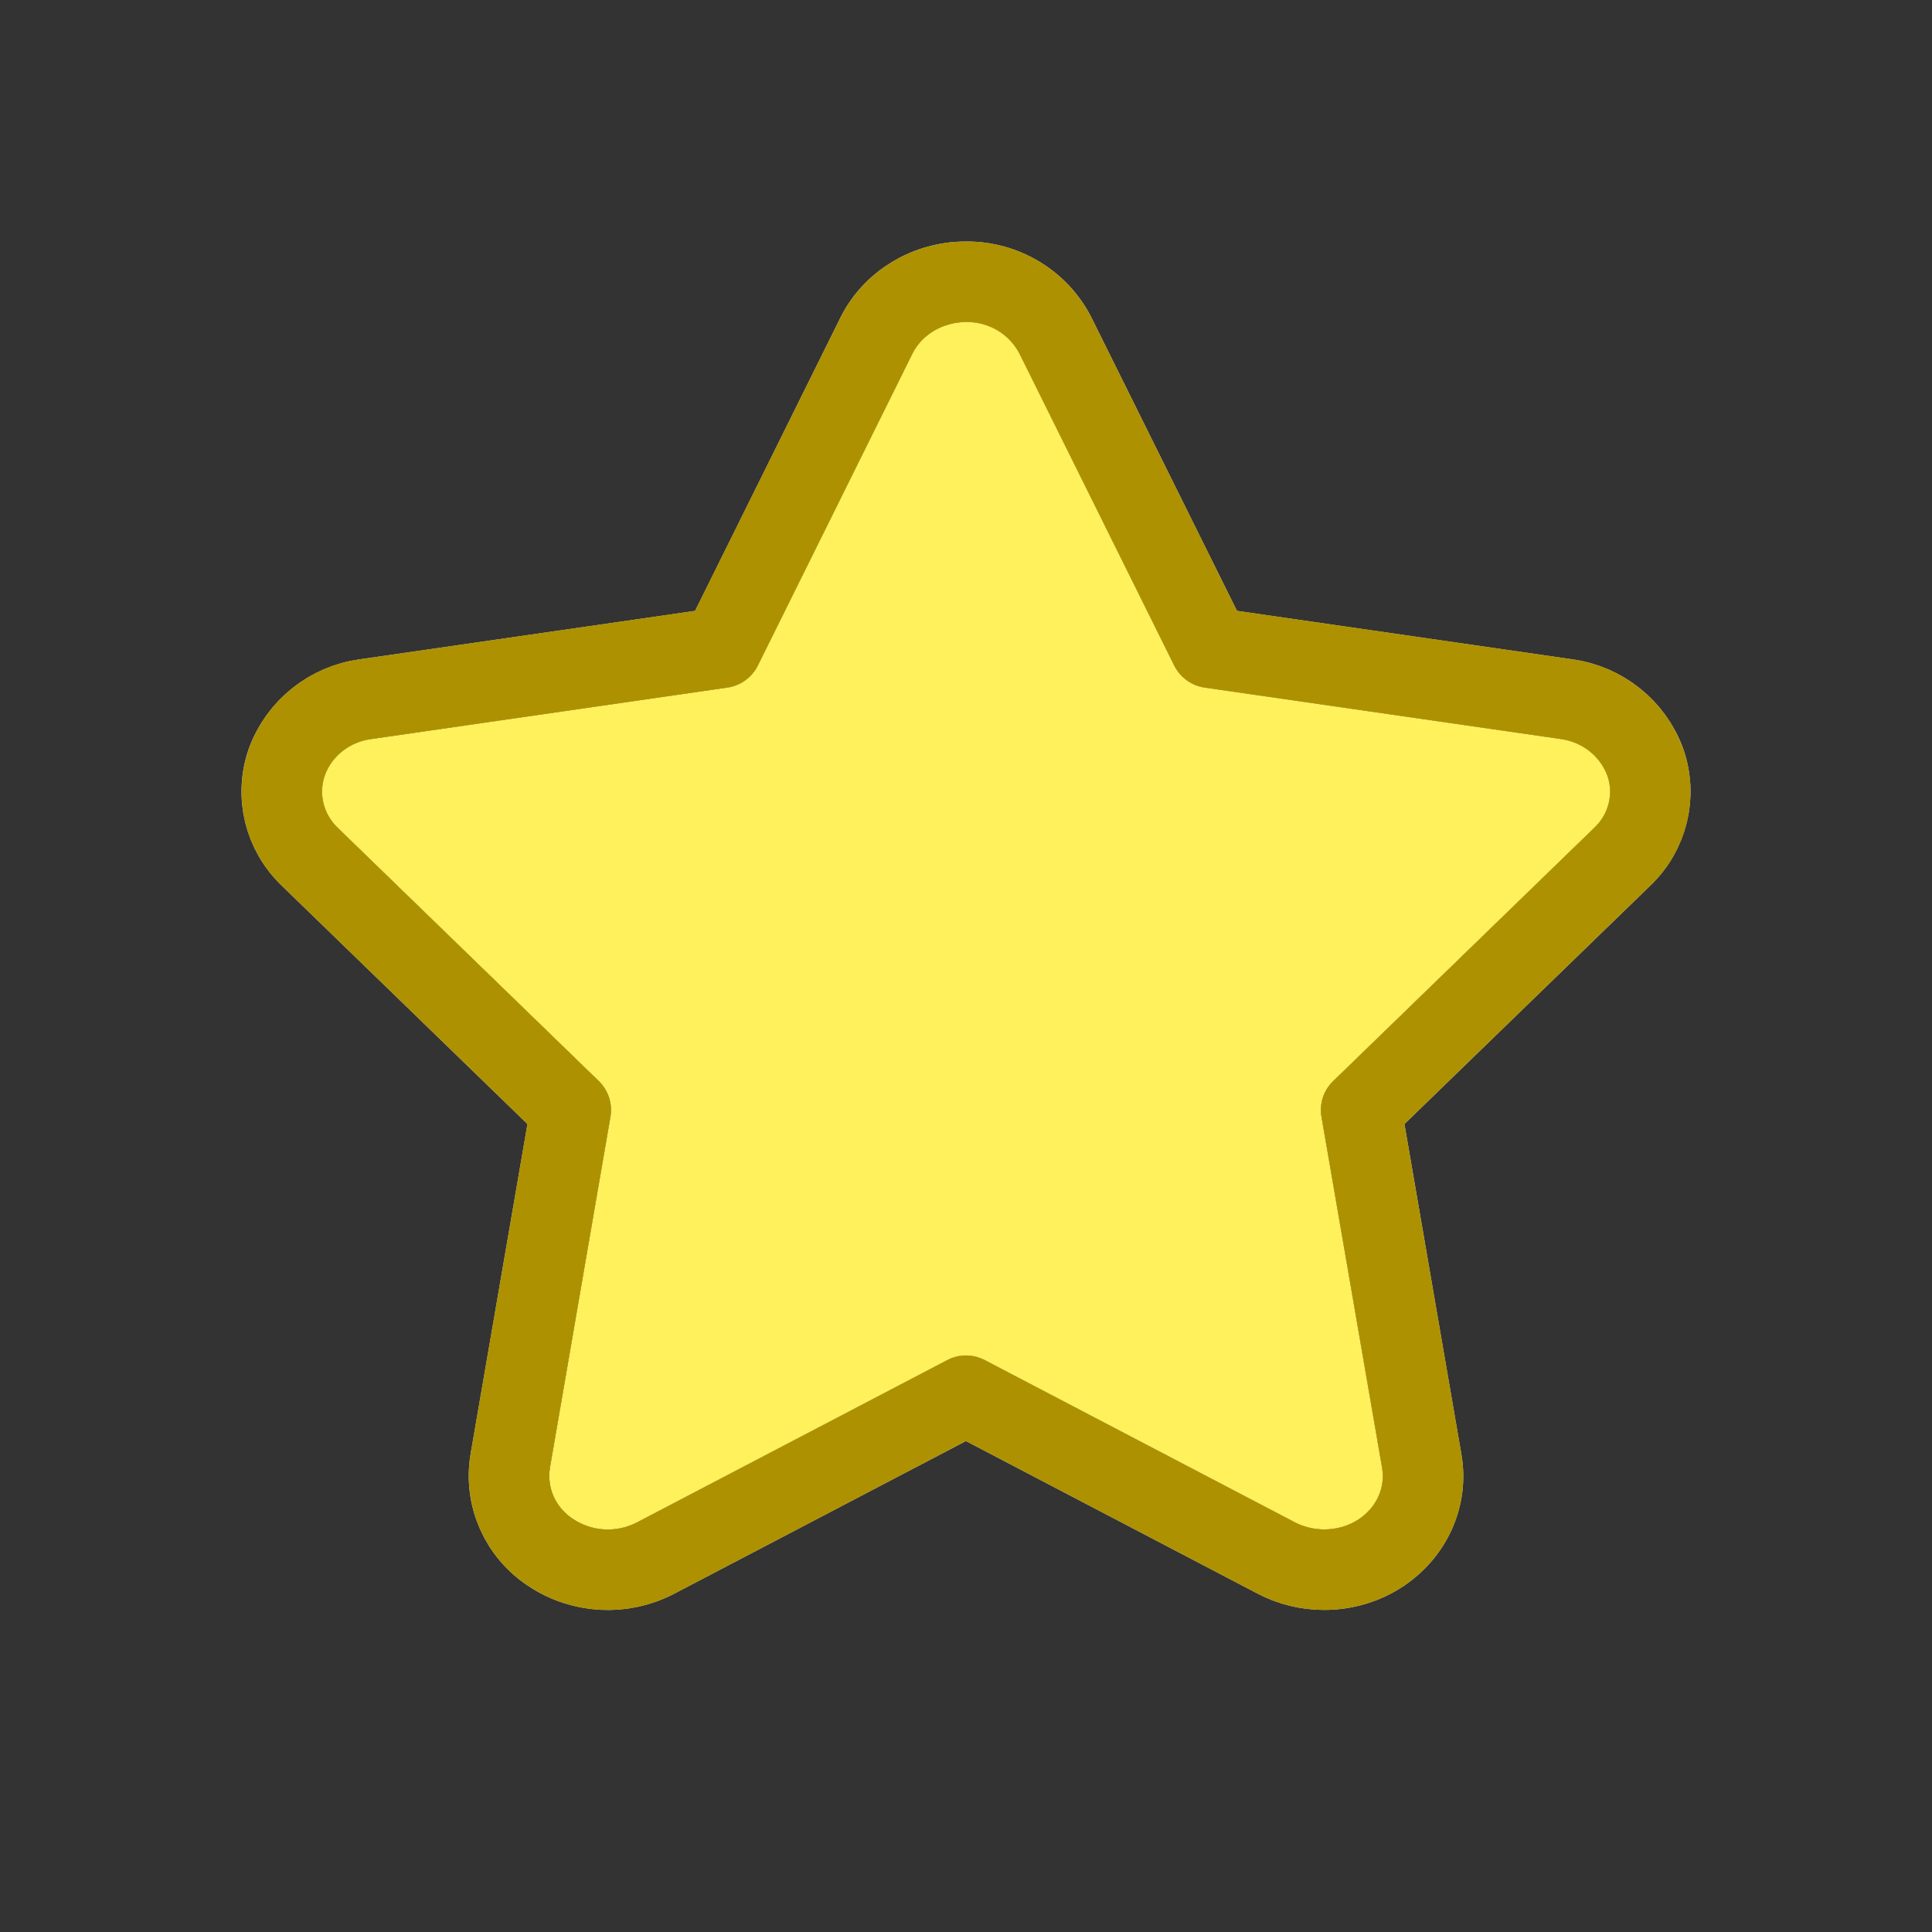 <svg width='24' height='24' viewBox='0 0 24 24' fill='none' xmlns='http://www.w3.org/2000/svg'><rect x="0" y="0" width="24" height="24" fill="#333333" stroke="none"/><rect opacity='0.01' width='24' height='24' fill='#585858'/><path fill-rule='evenodd' clip-rule='evenodd' d='M11.999 3.5C11.524 3.5 11.09 3.761 10.888 4.168L8.966 8.046L4.542 8.685C4.094 8.745 3.717 9.046 3.563 9.465C3.417 9.88 3.529 10.339 3.849 10.644L7.09 13.788L6.338 18.151C6.265 18.594 6.462 19.039 6.842 19.287C7.23 19.544 7.73 19.57 8.143 19.355L11.999 17.337L15.857 19.355C16.042 19.452 16.247 19.499 16.451 19.499C16.699 19.499 16.947 19.428 17.158 19.287C17.541 19.03 17.738 18.589 17.661 18.151L16.909 13.788L20.151 10.644C20.471 10.34 20.583 9.879 20.437 9.465C20.283 9.046 19.906 8.745 19.458 8.685L15.035 8.046L13.111 4.168C12.9 3.755 12.469 3.496 11.999 3.5Z' stroke='#D7DCE5' stroke-linejoin='round'/><path d='M12.005 4C12.285 3.997 12.542 4.152 12.666 4.396L14.587 8.268C14.66 8.415 14.801 8.517 14.963 8.541L19.387 9.18C19.656 9.216 19.878 9.393 19.968 9.637C20.046 9.86 19.985 10.113 19.807 10.281L16.561 13.43C16.442 13.545 16.388 13.711 16.416 13.873L17.169 18.235C17.211 18.477 17.102 18.724 16.88 18.872C16.756 18.955 16.606 18.999 16.451 18.999C16.323 18.999 16.198 18.969 16.088 18.912L12.232 16.895C12.086 16.819 11.913 16.819 11.768 16.895L7.912 18.912C7.661 19.043 7.355 19.027 7.119 18.87C6.901 18.729 6.791 18.48 6.832 18.232L7.583 13.873C7.611 13.711 7.557 13.545 7.439 13.43L4.197 10.285C4.016 10.113 3.955 9.859 4.035 9.631C4.122 9.393 4.344 9.216 4.609 9.181L9.038 8.541C9.2 8.517 9.341 8.415 9.414 8.268L11.336 4.39C11.453 4.156 11.712 4 12.005 4Z' fill='#FFF15C'/><path fill-rule='evenodd' clip-rule='evenodd' d='M11.848 3.006L11.997 3L12.146 3.005C12.745 3.051 13.282 3.403 13.559 3.946L15.365 7.587L19.525 8.189C20.103 8.267 20.599 8.631 20.847 9.153L20.909 9.299C21.12 9.899 20.959 10.567 20.499 11.003L17.446 13.963L18.154 18.065C18.256 18.651 18.024 19.239 17.557 19.614L17.436 19.703C17.144 19.897 16.801 19.999 16.451 19.999C16.164 19.999 15.88 19.931 15.625 19.798L11.999 17.901L8.374 19.799C7.848 20.073 7.221 20.065 6.707 19.788L6.569 19.706C6.024 19.35 5.739 18.709 5.845 18.066L6.552 13.963L3.504 11.006C3.078 10.6 2.907 10.001 3.051 9.434L3.094 9.293C3.312 8.699 3.844 8.274 4.471 8.19L8.634 7.588L10.44 3.946C10.706 3.411 11.245 3.058 11.848 3.006ZM12.666 4.396C12.541 4.152 12.285 3.997 12.004 4C11.712 4 11.453 4.156 11.336 4.39L9.414 8.268C9.341 8.415 9.2 8.517 9.038 8.541L4.609 9.181C4.344 9.216 4.122 9.393 4.035 9.631C3.955 9.859 4.016 10.113 4.197 10.285L7.439 13.43C7.557 13.545 7.611 13.711 7.583 13.873L6.831 18.232C6.791 18.48 6.901 18.729 7.119 18.87C7.355 19.027 7.66 19.043 7.912 18.912L11.768 16.895C11.913 16.819 12.086 16.819 12.232 16.895L16.088 18.912C16.198 18.969 16.323 18.999 16.451 18.999C16.605 18.999 16.756 18.955 16.88 18.872C17.102 18.723 17.211 18.477 17.169 18.235L16.416 13.873C16.388 13.711 16.442 13.544 16.561 13.43L19.807 10.281C19.984 10.113 20.046 9.859 19.968 9.637C19.878 9.393 19.656 9.216 19.387 9.18L14.963 8.541C14.801 8.517 14.66 8.415 14.587 8.268L12.666 4.396Z' fill='#AD9100'/></svg>